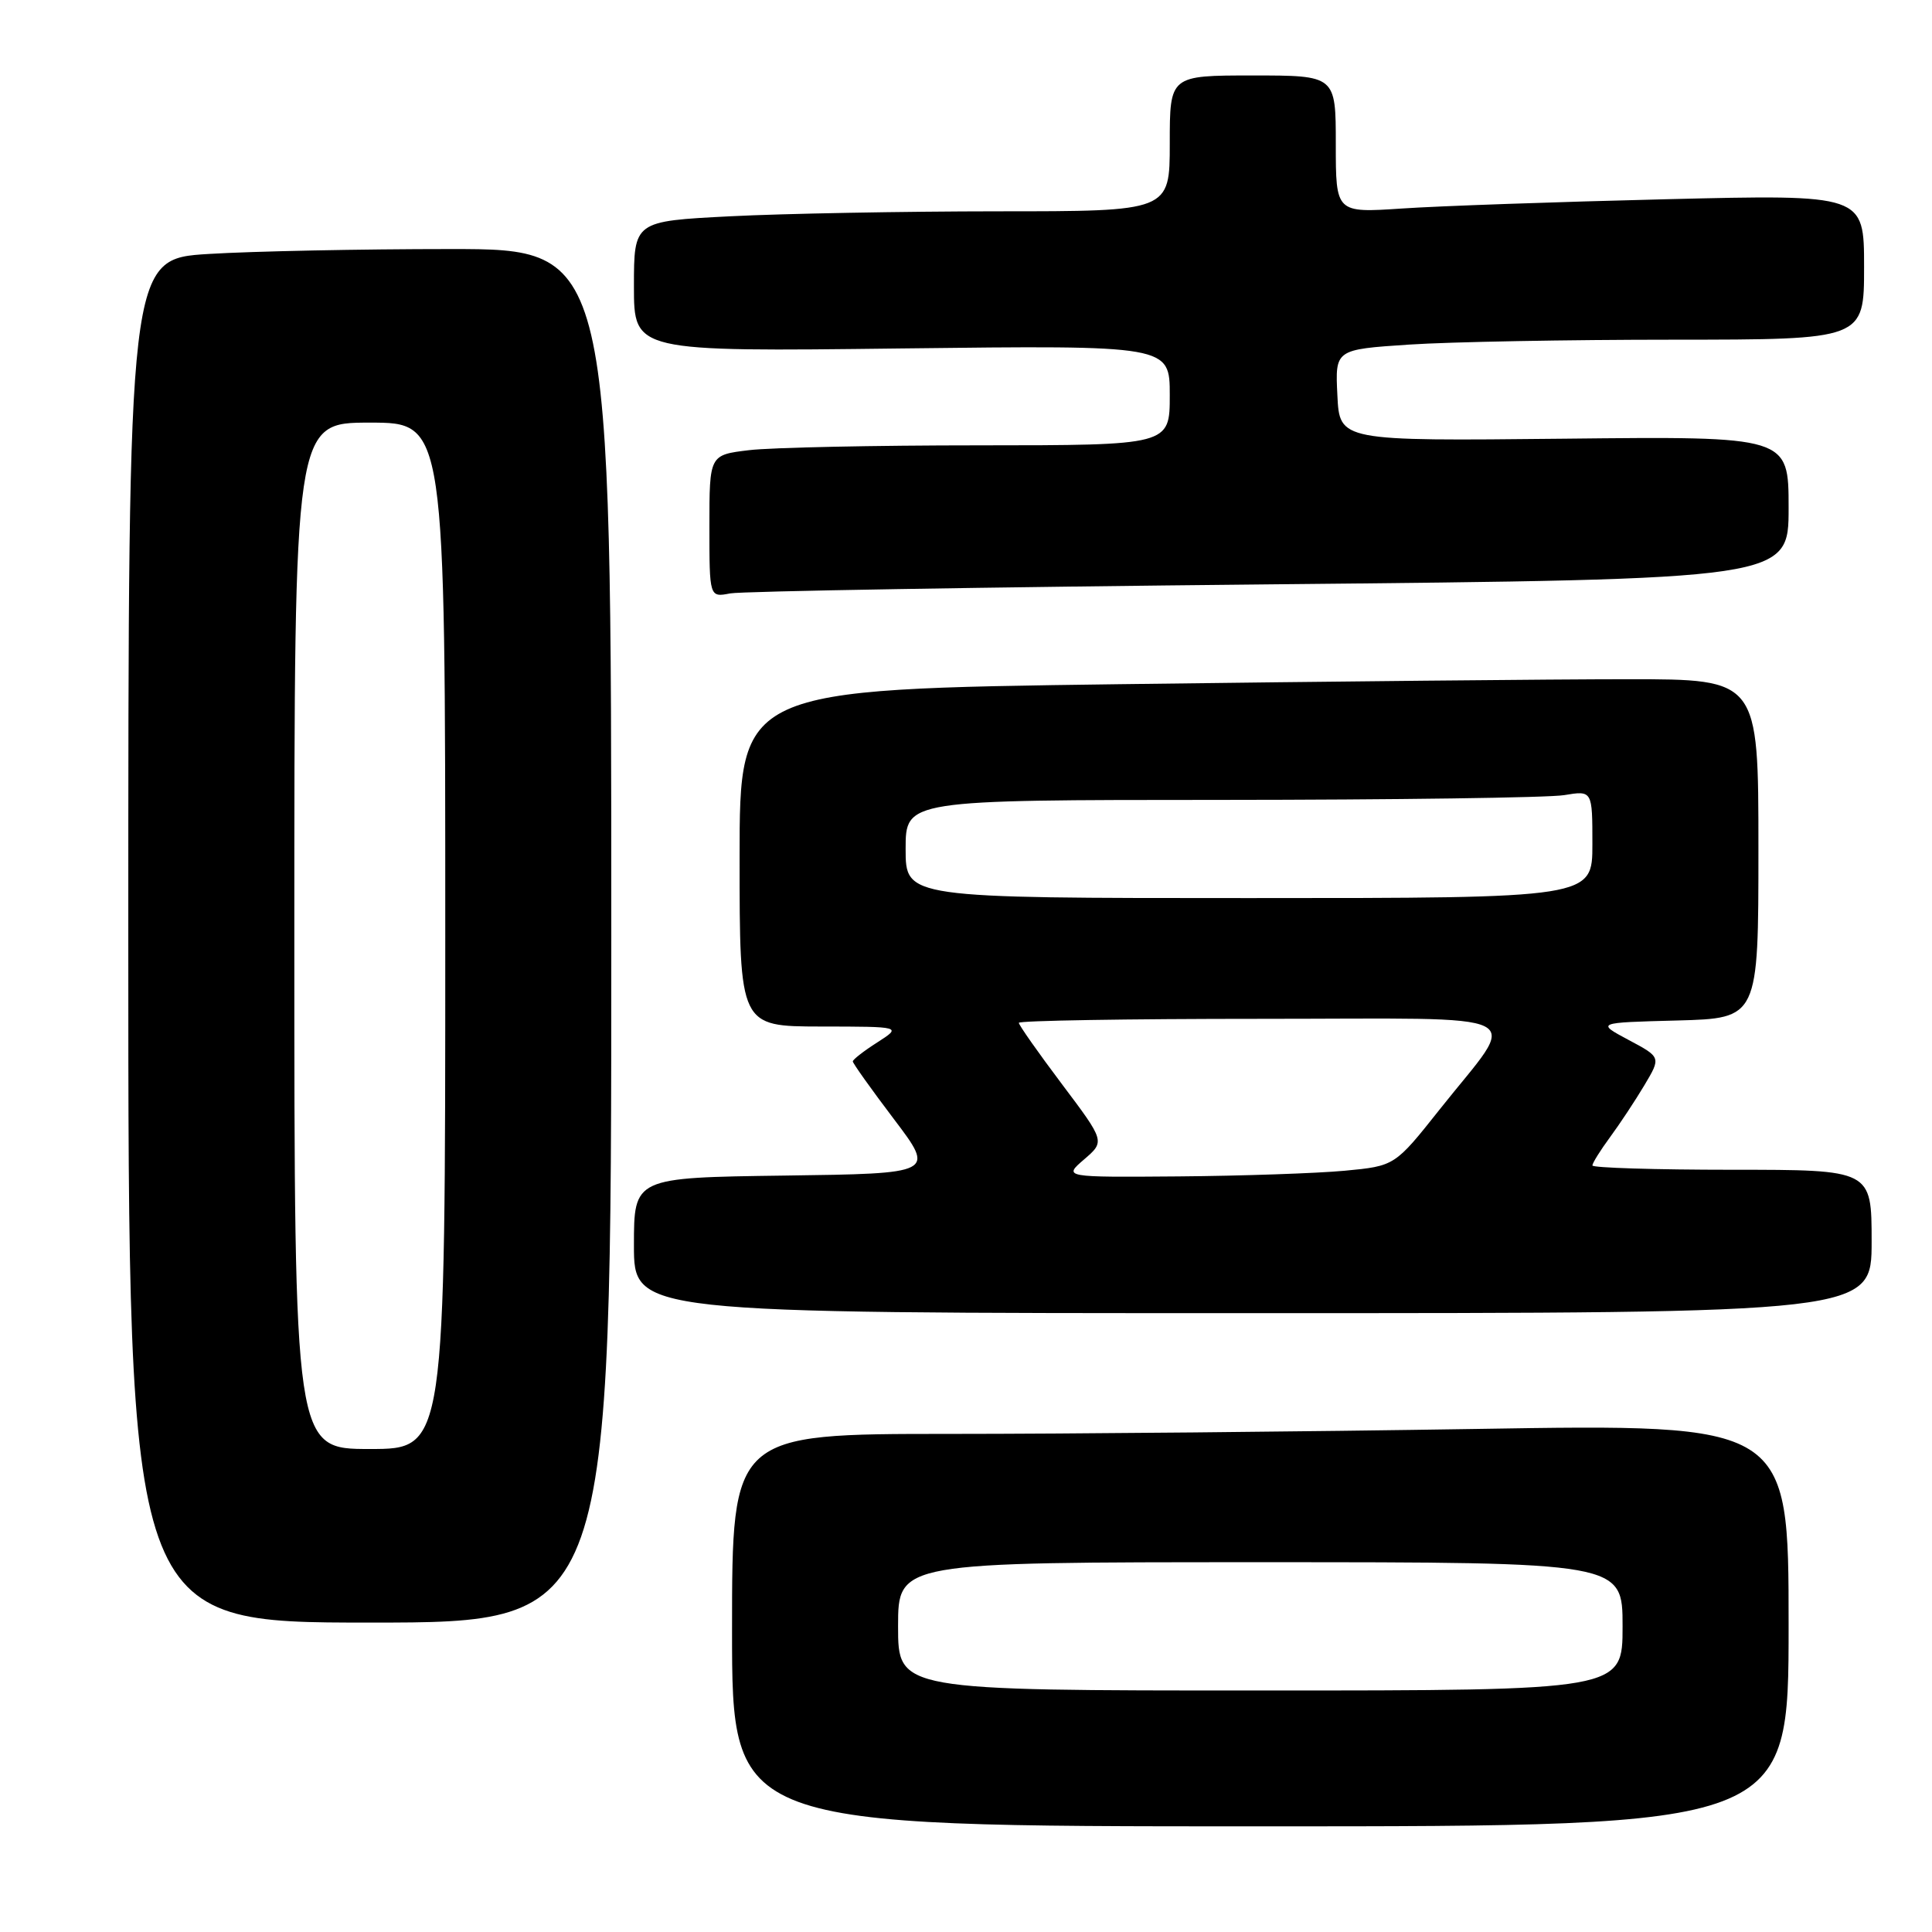 <?xml version="1.0" encoding="UTF-8" standalone="no"?>
<!DOCTYPE svg PUBLIC "-//W3C//DTD SVG 1.1//EN" "http://www.w3.org/Graphics/SVG/1.1/DTD/svg11.dtd" >
<svg xmlns="http://www.w3.org/2000/svg" xmlns:xlink="http://www.w3.org/1999/xlink" version="1.1" viewBox="0 0 256 256">
 <g >
 <path fill="currentColor"
d=" M 237.00 215.34 C 237.00 188.67 237.00 188.67 195.75 189.34 C 173.06 189.70 141.56 190.00 125.75 190.00 C 97.00 190.00 97.00 190.00 97.00 216.00 C 97.00 242.00 97.00 242.00 167.00 242.00 C 237.00 242.00 237.00 242.00 237.00 215.34 Z  M 81.00 124.00 C 81.00 33.00 81.00 33.00 59.66 33.00 C 47.92 33.00 33.52 33.29 27.66 33.65 C 17.00 34.30 17.00 34.30 17.00 124.65 C 17.00 215.00 17.00 215.00 49.00 215.00 C 81.00 215.00 81.00 215.00 81.00 124.00 Z  M 248.00 164.50 C 248.00 155.00 248.00 155.00 229.50 155.00 C 219.32 155.00 211.00 154.74 211.00 154.43 C 211.00 154.12 212.05 152.43 213.34 150.68 C 214.63 148.93 216.68 145.83 217.89 143.80 C 220.10 140.09 220.10 140.09 215.80 137.80 C 211.50 135.50 211.50 135.50 222.25 135.22 C 233.00 134.93 233.00 134.93 233.00 112.47 C 233.00 90.00 233.00 90.00 215.75 90.00 C 206.26 90.00 175.89 90.30 148.25 90.66 C 98.00 91.33 98.00 91.33 98.00 113.66 C 98.00 136.00 98.00 136.00 108.75 136.02 C 119.50 136.03 119.50 136.03 116.25 138.12 C 114.46 139.26 113.00 140.40 113.00 140.64 C 113.00 140.89 115.45 144.33 118.45 148.29 C 123.91 155.50 123.91 155.50 103.95 155.77 C 84.00 156.04 84.00 156.04 84.00 165.02 C 84.00 174.00 84.00 174.00 166.00 174.00 C 248.00 174.00 248.00 174.00 248.00 164.50 Z  M 168.25 77.43 C 237.00 76.76 237.00 76.76 237.00 67.29 C 237.00 57.81 237.00 57.81 207.25 58.13 C 177.50 58.44 177.50 58.44 177.21 52.37 C 176.91 46.31 176.91 46.31 186.71 45.66 C 192.09 45.30 207.86 45.01 221.75 45.01 C 247.00 45.00 247.00 45.00 247.00 35.38 C 247.00 25.76 247.00 25.76 220.75 26.40 C 206.31 26.75 190.56 27.30 185.75 27.63 C 177.00 28.21 177.00 28.21 177.00 19.11 C 177.00 10.00 177.00 10.00 166.00 10.00 C 155.00 10.00 155.00 10.00 155.00 19.00 C 155.00 28.00 155.00 28.00 132.25 28.00 C 119.74 28.01 103.76 28.30 96.75 28.66 C 84.00 29.31 84.00 29.31 84.00 37.95 C 84.00 46.60 84.00 46.60 119.50 46.17 C 155.00 45.75 155.00 45.75 155.00 52.37 C 155.00 59.00 155.00 59.00 129.75 59.01 C 115.86 59.01 102.14 59.30 99.25 59.65 C 94.00 60.28 94.00 60.28 94.00 69.72 C 94.00 79.16 94.00 79.16 96.75 78.63 C 98.26 78.34 130.44 77.80 168.25 77.43 Z  M 119.00 215.50 C 119.00 207.00 119.00 207.00 167.00 207.00 C 215.00 207.00 215.00 207.00 215.00 215.50 C 215.00 224.00 215.00 224.00 167.00 224.00 C 119.00 224.00 119.00 224.00 119.00 215.50 Z  M 39.00 124.00 C 39.00 56.00 39.00 56.00 49.00 56.00 C 59.00 56.00 59.00 56.00 59.00 124.00 C 59.00 192.00 59.00 192.00 49.00 192.00 C 39.00 192.00 39.00 192.00 39.00 124.00 Z  M 143.66 153.62 C 146.42 151.24 146.42 151.24 140.71 143.65 C 137.57 139.48 135.00 135.82 135.00 135.53 C 135.00 135.24 149.42 135.00 167.04 135.00 C 204.00 135.00 201.35 133.66 190.77 147.00 C 184.82 154.50 184.82 154.50 178.16 155.13 C 174.50 155.47 164.61 155.81 156.19 155.88 C 140.89 156.00 140.89 156.00 143.66 153.62 Z  M 120.00 112.50 C 120.00 106.00 120.00 106.00 161.75 105.99 C 184.71 105.98 205.19 105.70 207.25 105.36 C 211.00 104.74 211.00 104.74 211.00 111.87 C 211.00 119.00 211.00 119.00 165.50 119.00 C 120.00 119.00 120.00 119.00 120.00 112.50 Z "/>
</g>
</svg>